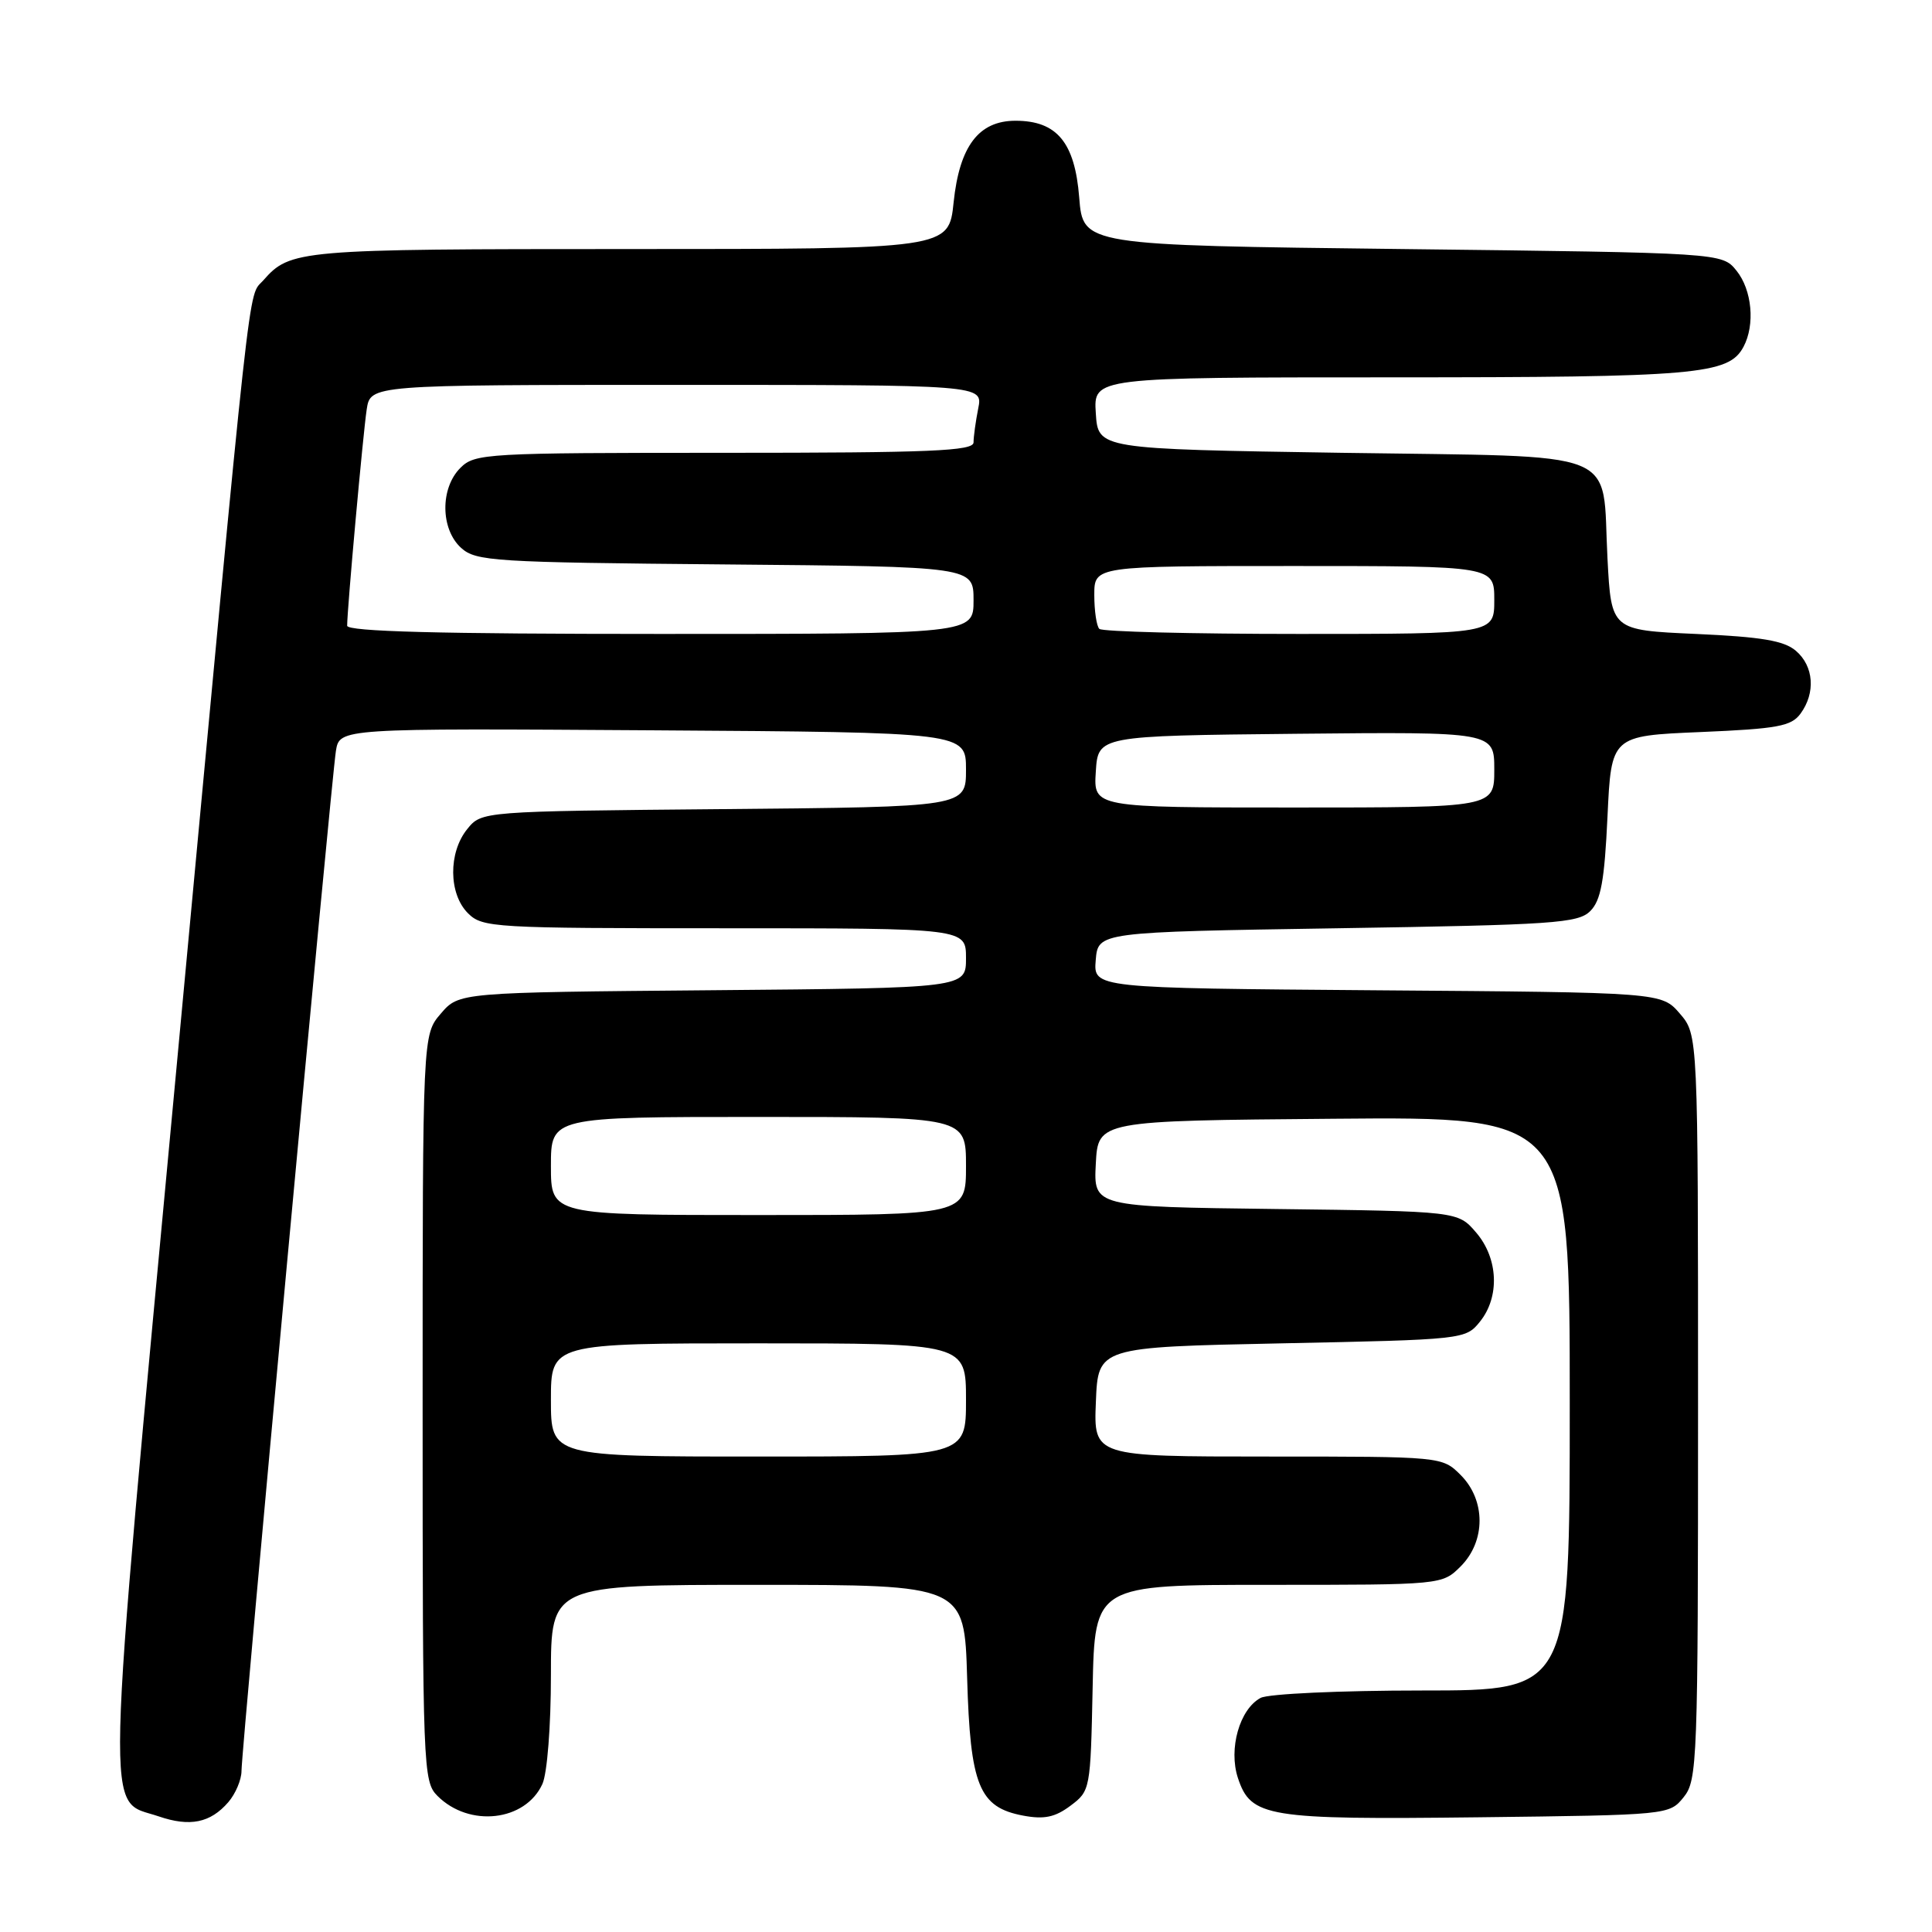 <?xml version="1.0" encoding="UTF-8" standalone="no"?>
<!DOCTYPE svg PUBLIC "-//W3C//DTD SVG 1.1//EN" "http://www.w3.org/Graphics/SVG/1.1/DTD/svg11.dtd" >
<svg xmlns="http://www.w3.org/2000/svg" xmlns:xlink="http://www.w3.org/1999/xlink" version="1.1" viewBox="0 0 256 256">
 <g >
 <path fill="currentColor"
d=" M 30.25 238.80 C 31.21 237.69 32.00 235.82 32.00 234.66 C 32.00 231.82 43.90 103.33 44.51 99.50 C 45.00 96.50 45.00 96.50 86.50 96.77 C 128.00 97.04 128.00 97.04 128.00 101.98 C 128.00 106.92 128.00 106.92 95.91 107.21 C 63.82 107.50 63.82 107.50 61.91 109.86 C 59.39 112.97 59.44 118.44 62.00 121.00 C 63.92 122.92 65.33 123.00 96.00 123.00 C 128.00 123.00 128.00 123.00 128.00 126.96 C 128.00 130.92 128.00 130.92 94.41 131.21 C 60.82 131.50 60.82 131.50 58.41 134.31 C 56.00 137.11 56.00 137.11 56.00 186.56 C 56.00 234.45 56.06 236.06 57.97 237.97 C 62.19 242.19 69.61 241.34 71.87 236.39 C 72.51 234.98 73.00 228.71 73.00 221.95 C 73.00 210.00 73.00 210.00 100.40 210.00 C 127.79 210.00 127.79 210.00 128.15 222.30 C 128.56 236.62 129.72 239.48 135.58 240.58 C 138.35 241.10 139.80 240.80 141.84 239.27 C 144.47 237.31 144.50 237.11 144.78 223.64 C 145.06 210.00 145.06 210.00 168.07 210.00 C 191.09 210.00 191.09 210.00 193.55 207.55 C 196.88 204.21 196.88 198.79 193.55 195.45 C 191.09 193.00 191.09 193.00 168.00 193.00 C 144.91 193.00 144.91 193.00 145.21 185.75 C 145.50 178.50 145.50 178.50 169.84 178.00 C 193.93 177.51 194.20 177.48 196.09 175.14 C 198.75 171.85 198.54 166.74 195.59 163.31 C 193.18 160.50 193.18 160.50 169.04 160.20 C 144.90 159.90 144.90 159.90 145.20 154.20 C 145.50 148.50 145.50 148.50 176.75 148.24 C 208.00 147.97 208.00 147.97 208.00 185.99 C 208.00 224.00 208.00 224.00 188.43 224.00 C 177.58 224.00 168.05 224.44 167.04 224.98 C 164.25 226.47 162.76 231.74 164.03 235.59 C 165.75 240.79 167.84 241.13 195.92 240.80 C 221.09 240.50 221.19 240.49 223.09 238.14 C 224.91 235.89 225.00 233.51 225.00 186.44 C 225.00 137.11 225.00 137.11 222.59 134.31 C 220.17 131.50 220.17 131.50 182.53 131.22 C 144.88 130.93 144.88 130.93 145.19 127.22 C 145.50 123.50 145.50 123.50 177.22 123.00 C 205.90 122.55 209.10 122.33 210.72 120.72 C 212.13 119.31 212.60 116.72 213.00 108.22 C 213.50 97.50 213.50 97.50 225.33 97.00 C 235.55 96.57 237.36 96.23 238.58 94.56 C 240.60 91.80 240.34 88.27 237.97 86.24 C 236.40 84.89 233.43 84.39 224.72 84.00 C 213.50 83.50 213.50 83.50 213.00 74.00 C 212.22 59.24 215.60 60.58 177.82 60.00 C 145.50 59.50 145.50 59.50 145.20 54.75 C 144.89 50.00 144.89 50.00 184.30 50.00 C 224.90 50.00 229.05 49.64 231.02 45.96 C 232.58 43.04 232.16 38.42 230.09 35.86 C 228.18 33.50 228.18 33.50 185.84 33.00 C 143.50 32.50 143.50 32.50 143.00 26.16 C 142.42 18.86 140.04 16.00 134.56 16.00 C 129.69 16.00 127.14 19.35 126.36 26.81 C 125.72 33.00 125.72 33.00 83.29 33.00 C 39.45 33.00 38.46 33.09 34.88 37.16 C 32.80 39.53 33.50 33.22 23.39 141.45 C 13.77 244.47 13.92 238.25 21.03 240.68 C 25.17 242.10 27.88 241.54 30.25 238.80 Z  M 73.00 185.50 C 73.00 178.00 73.00 178.00 100.50 178.00 C 128.00 178.00 128.00 178.00 128.00 185.50 C 128.00 193.00 128.00 193.00 100.50 193.00 C 73.00 193.00 73.00 193.00 73.00 185.50 Z  M 73.00 154.50 C 73.00 148.00 73.00 148.00 100.50 148.00 C 128.00 148.00 128.00 148.00 128.00 154.50 C 128.00 161.00 128.00 161.00 100.50 161.00 C 73.00 161.00 73.00 161.00 73.00 154.50 Z  M 145.20 102.25 C 145.50 97.50 145.50 97.50 171.75 97.23 C 198.00 96.97 198.00 96.97 198.00 101.98 C 198.00 107.00 198.00 107.00 171.45 107.00 C 144.89 107.00 144.89 107.00 145.20 102.25 Z  M 46.00 82.91 C 46.00 80.71 48.11 57.40 48.59 54.25 C 49.09 51.00 49.09 51.00 89.67 51.00 C 130.25 51.00 130.25 51.00 129.62 54.12 C 129.28 55.84 129.00 57.87 129.00 58.62 C 129.00 59.76 123.33 60.00 96.00 60.00 C 64.33 60.00 62.92 60.08 61.00 62.00 C 58.31 64.69 58.36 70.11 61.10 72.60 C 63.07 74.37 65.39 74.52 96.10 74.79 C 129.00 75.08 129.00 75.08 129.00 79.54 C 129.00 84.00 129.00 84.00 87.50 84.00 C 58.15 84.00 46.00 83.68 46.00 82.91 Z  M 145.67 83.33 C 145.30 82.97 145.00 80.94 145.00 78.83 C 145.00 75.00 145.00 75.00 171.50 75.00 C 198.00 75.00 198.00 75.00 198.00 79.50 C 198.00 84.00 198.00 84.00 172.17 84.00 C 157.96 84.00 146.03 83.70 145.67 83.33 Z "/>
</g>
</svg>